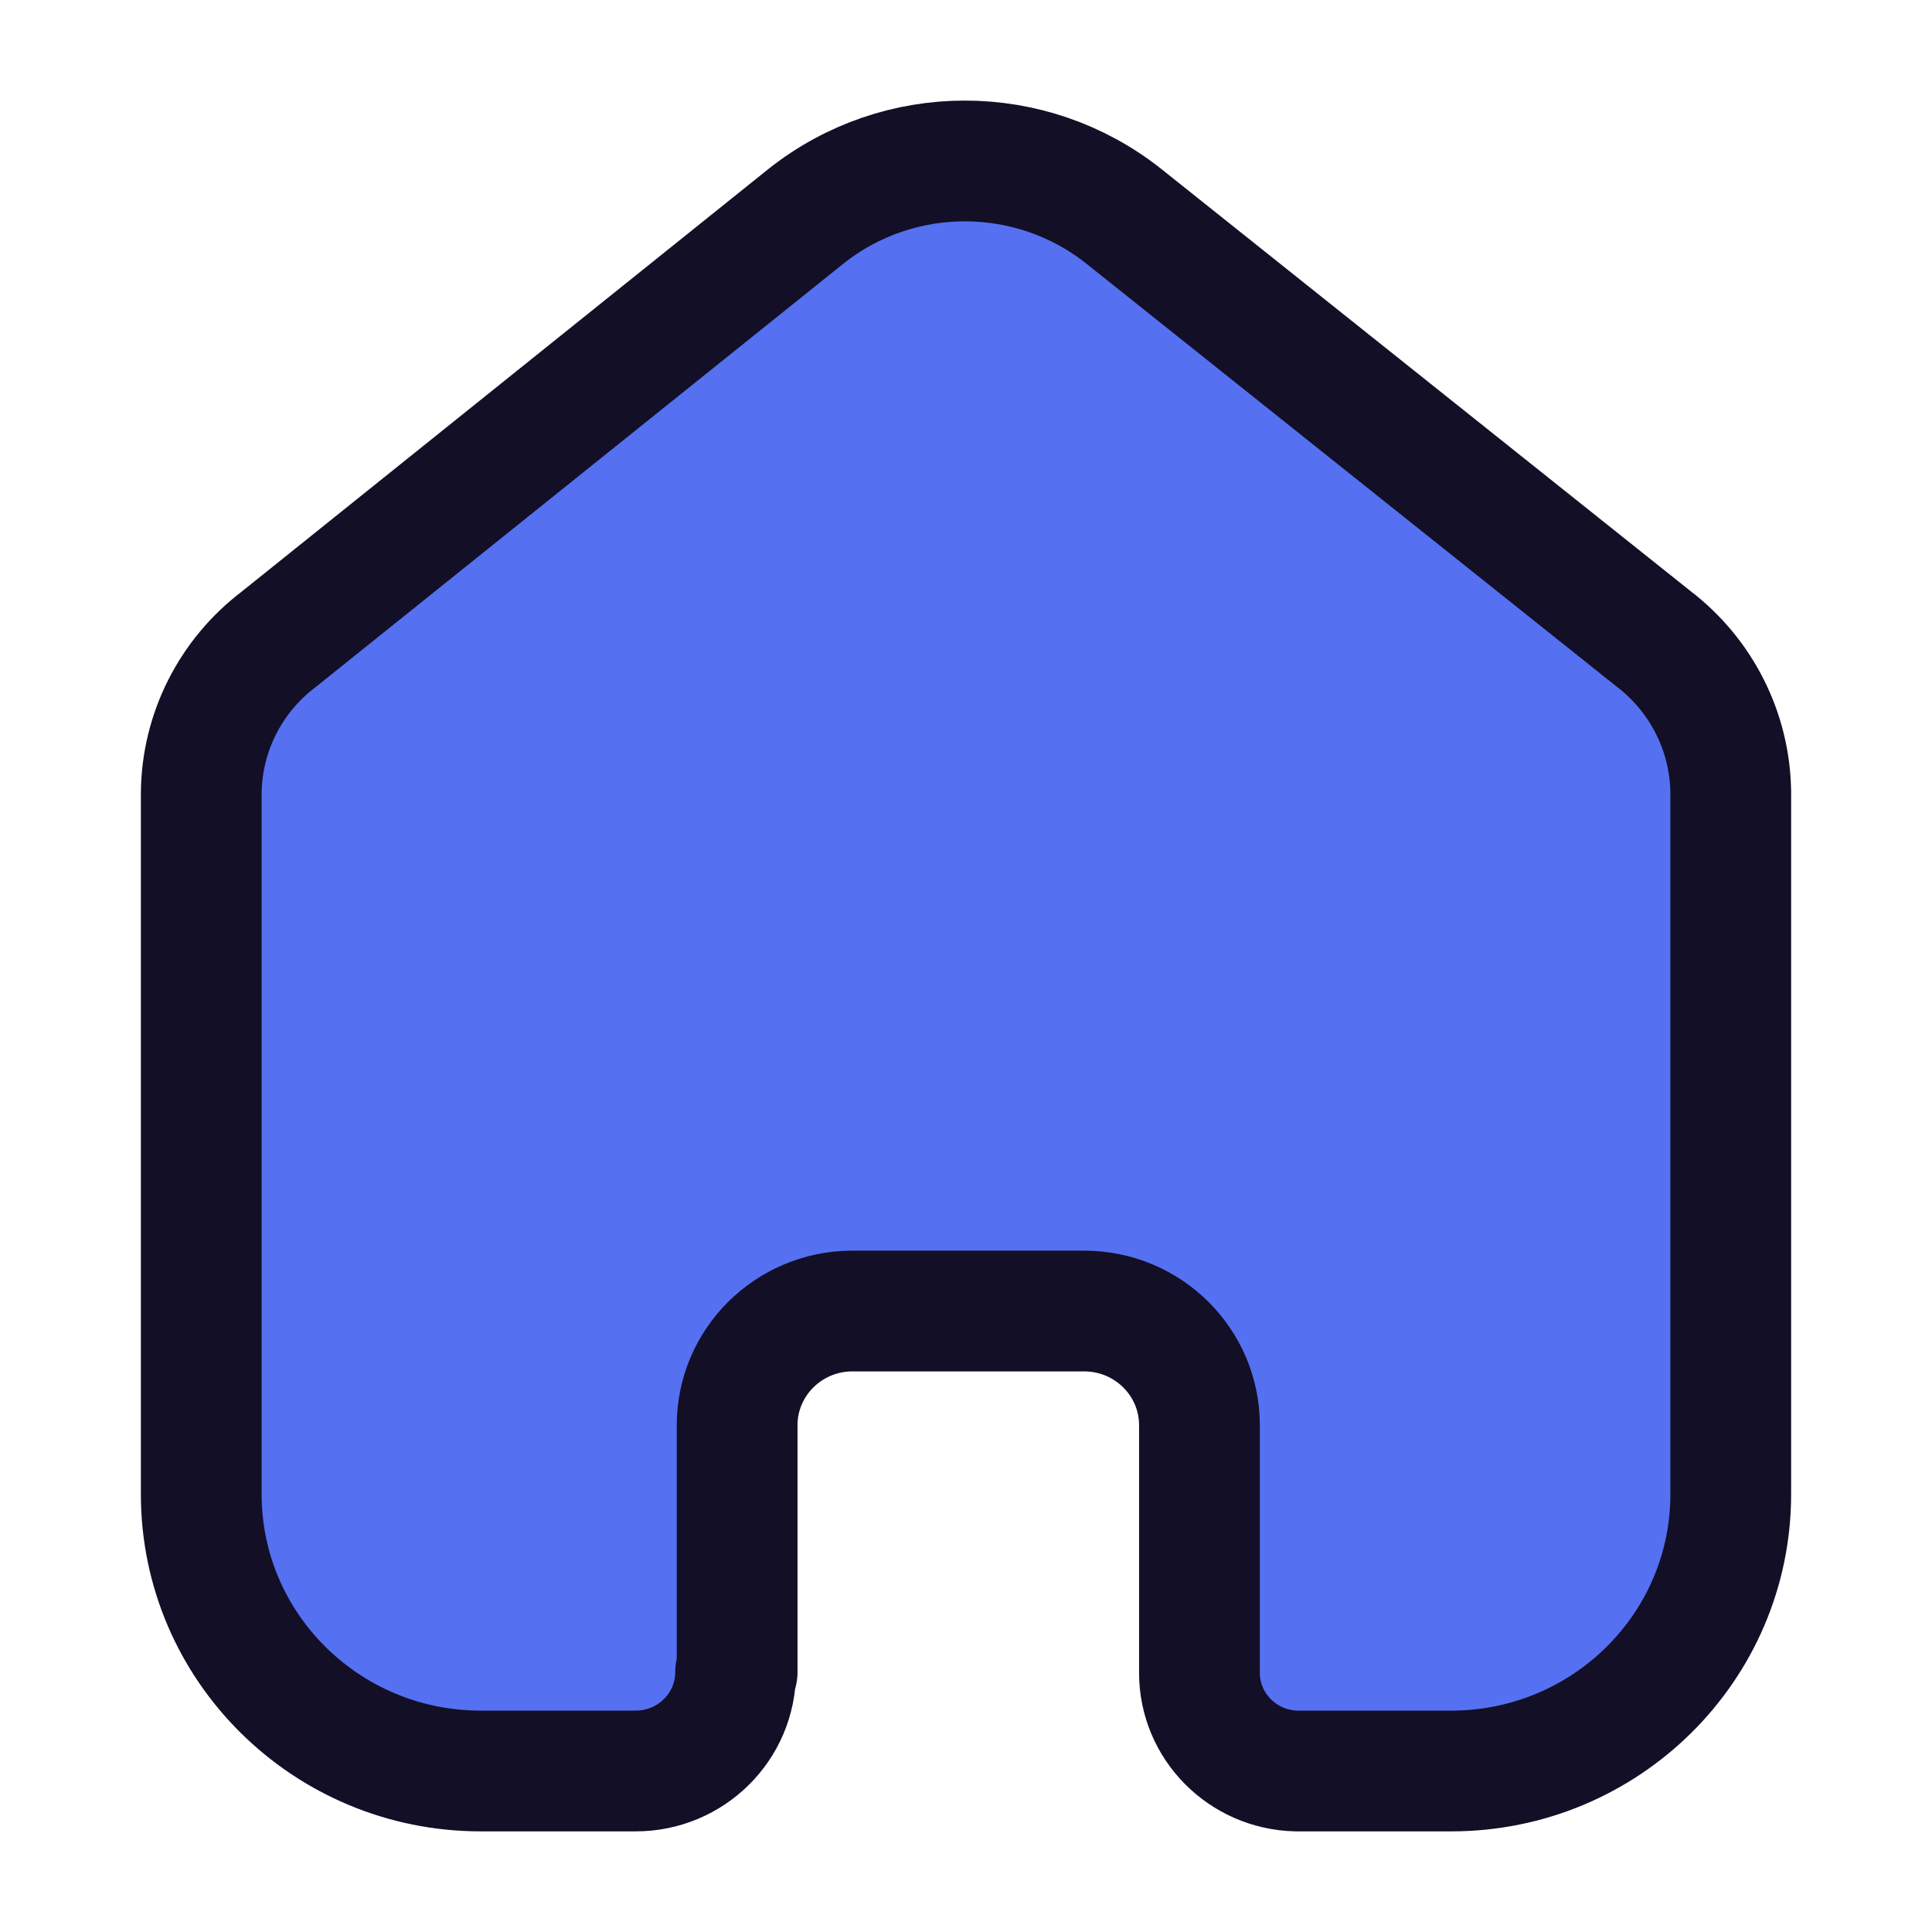 <svg width="24" height="24" viewBox="0 0 24 24" fill="#5570F1" xmlns="http://www.w3.org/2000/svg" xmlns:xlink="http://www.w3.org/1999/xlink">
	<desc>
			Created with Pixso.
	</desc>
	<defs/>
	<rect id="Iconly/Light/Home" width="24" height="24" fill="#FFFFFF" fill-opacity="0"/>
	<path id="Home" d="M9.157 20.771L9.157 17.705C9.157 16.925 9.793 16.291 10.581 16.286L13.467 16.286C14.259 16.286 14.9 16.921 14.9 17.705L14.9 20.781C14.9 21.443 15.435 21.984 16.104 22L18.027 22C19.945 22 21.5 20.46 21.5 18.562L21.5 9.838C21.49 9.091 21.136 8.389 20.538 7.933L13.958 2.685C12.805 1.771 11.166 1.771 10.014 2.685L3.462 7.942C2.862 8.397 2.508 9.1 2.5 9.847L2.5 18.562C2.5 20.46 4.055 22 5.973 22L7.896 22C8.582 22 9.138 21.45 9.138 20.771" stroke="#130F26" stroke-opacity="1" stroke-width="1.5" stroke-linejoin="round" stroke-linecap="round"/>
</svg>
